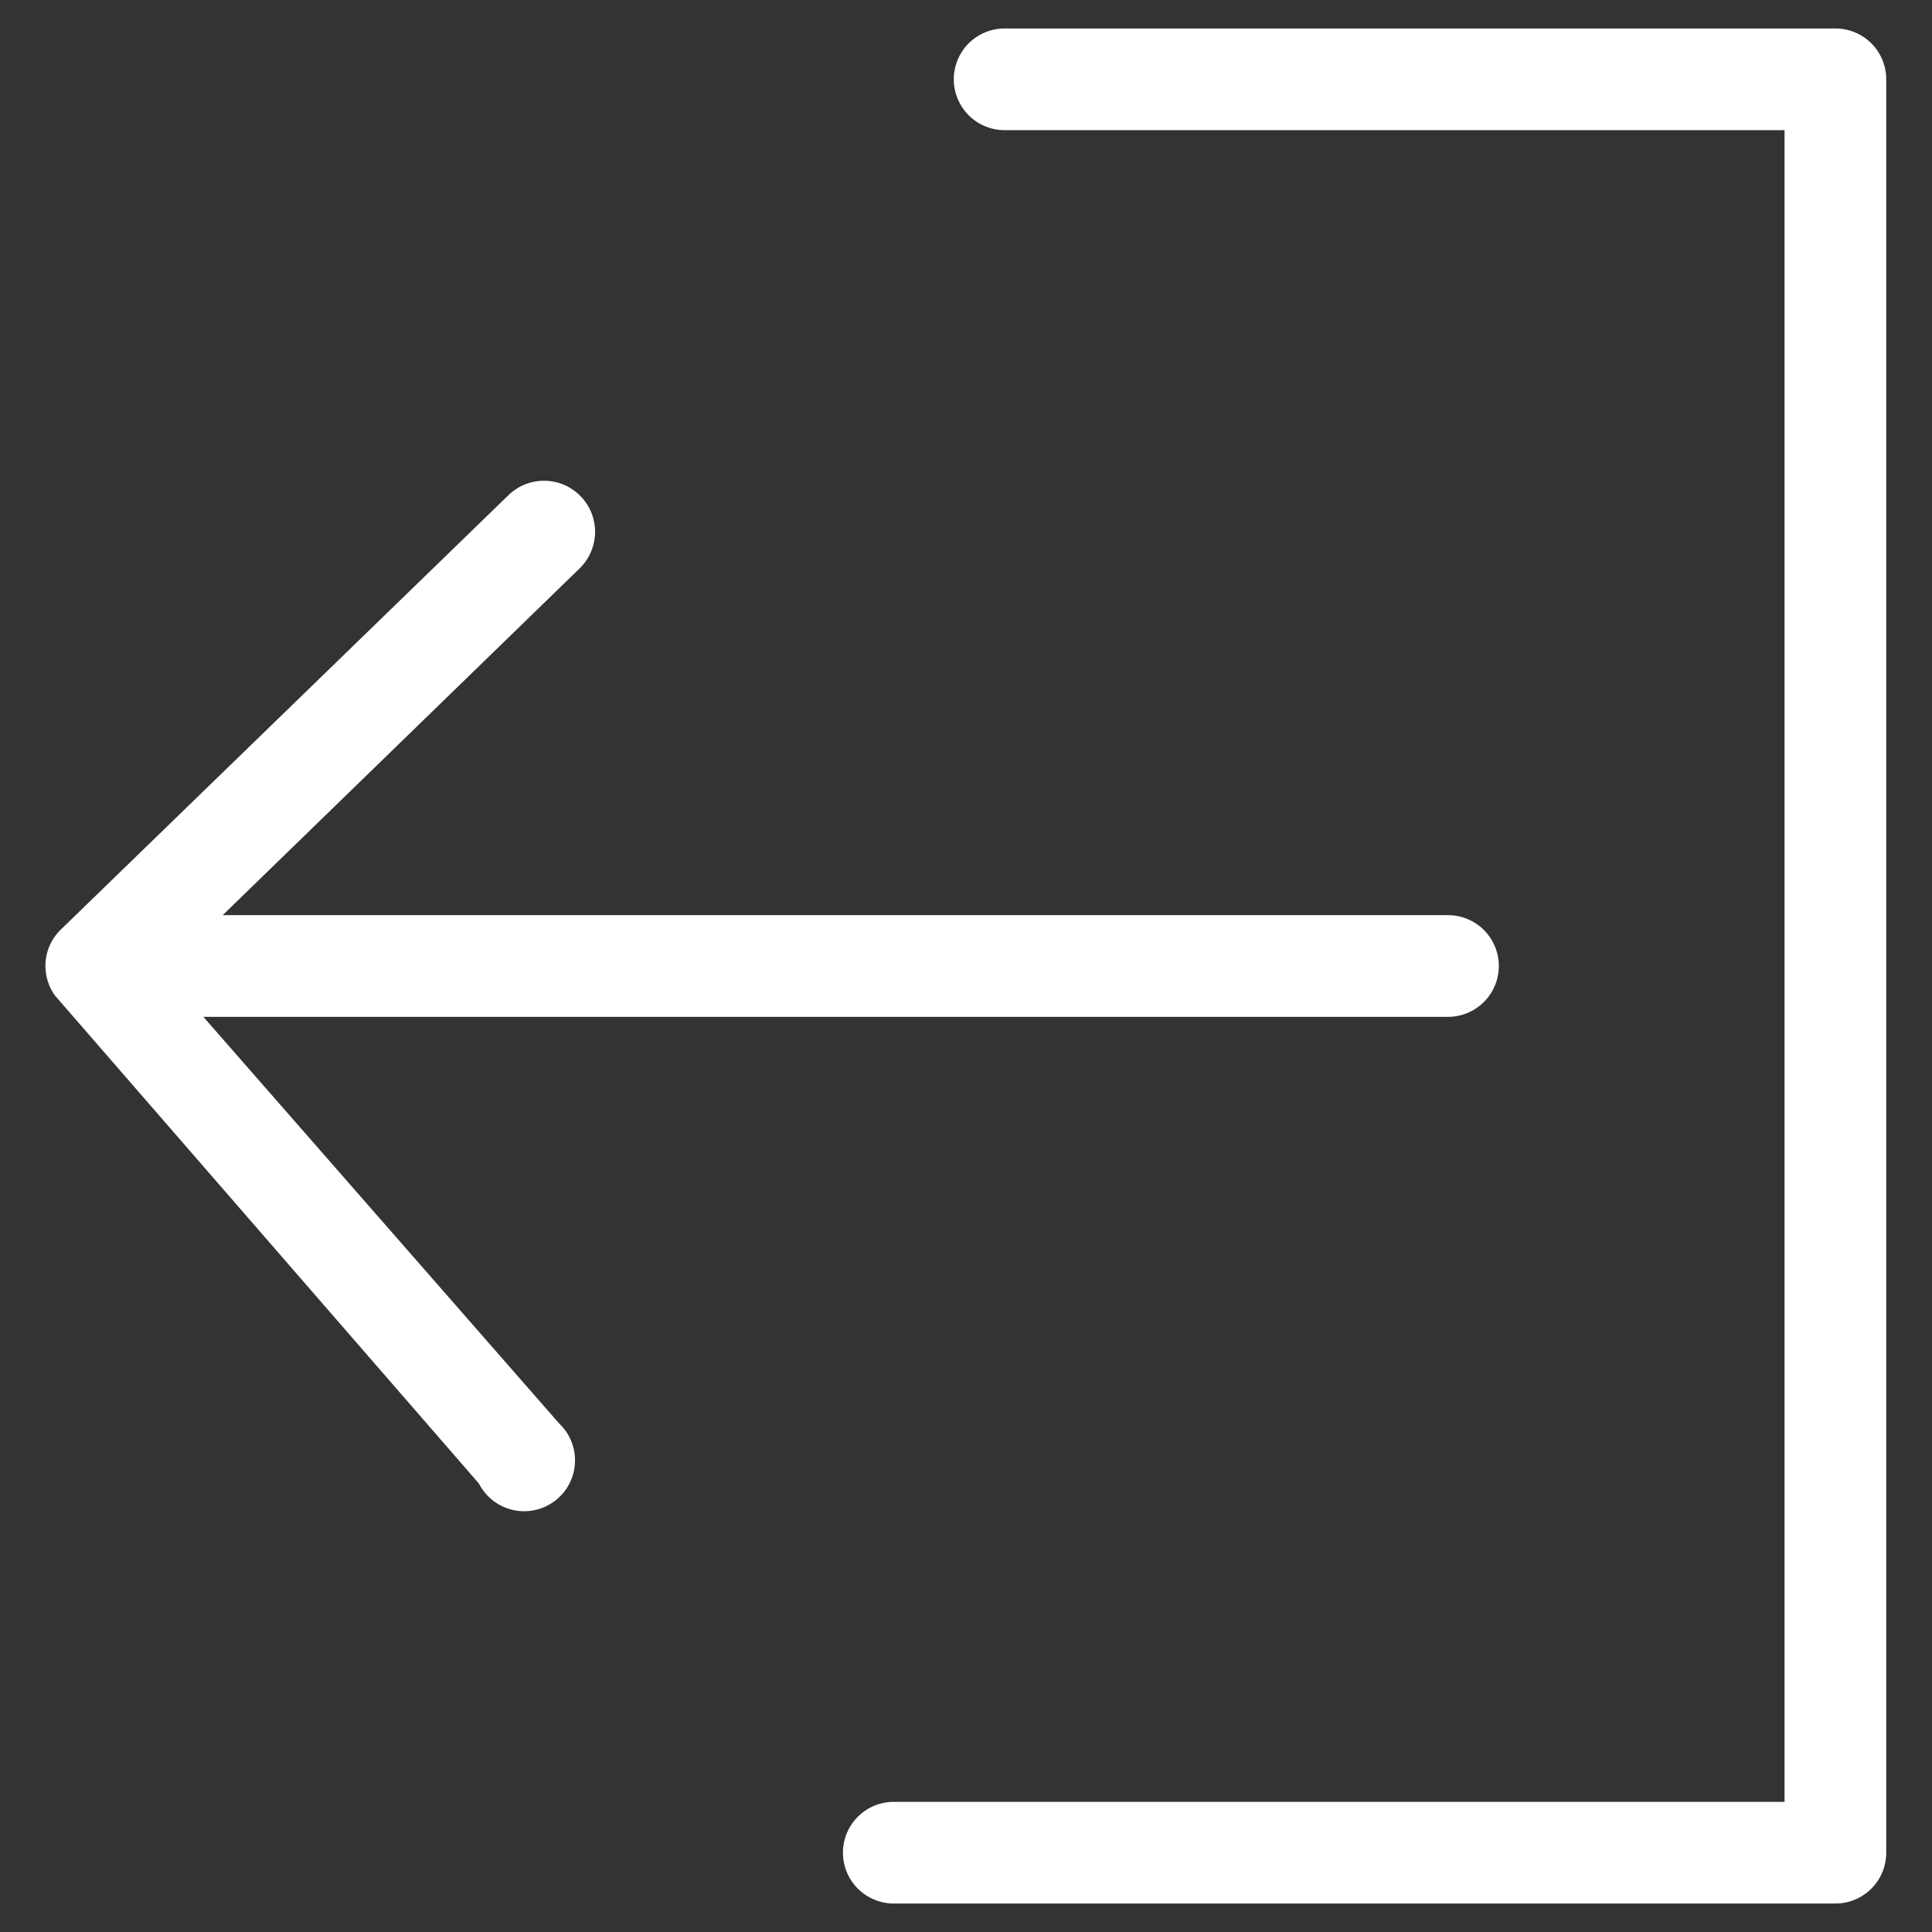 <svg class="upf-icon upf-icon-exit" id="Layer_1" data-name="Layer 1" xmlns="http://www.w3.org/2000/svg" viewBox="0 0 19 19"><rect x="0" y="0" width="19" height="19" fill="#333333" stroke="none"/><defs><style>.cls-1{fill:#fff;}</style></defs><title>Artboard 1 copy 7</title><path class="cls-1" d="M18.05.28H9.88a.5.5,0,1,0,0,1h7.67V17.72H8.79a.5.5,0,0,0,0,1h9.26a.5.5,0,0,0,.5-.5V.78A.5.5,0,0,0,18.05.28Z"/><path class="cls-1" d="M2,10H14.24a.5.5,0,0,0,0-1H2.19L5.7,5.59A.5.5,0,1,0,5,4.87L.6,9.14h0a.5.5,0,0,0-.15.3h0a.5.5,0,0,0,0,.11.49.49,0,0,0,.09.24l0,0,4.17,4.8A.5.5,0,1,0,5.5,14Z"/></svg>
